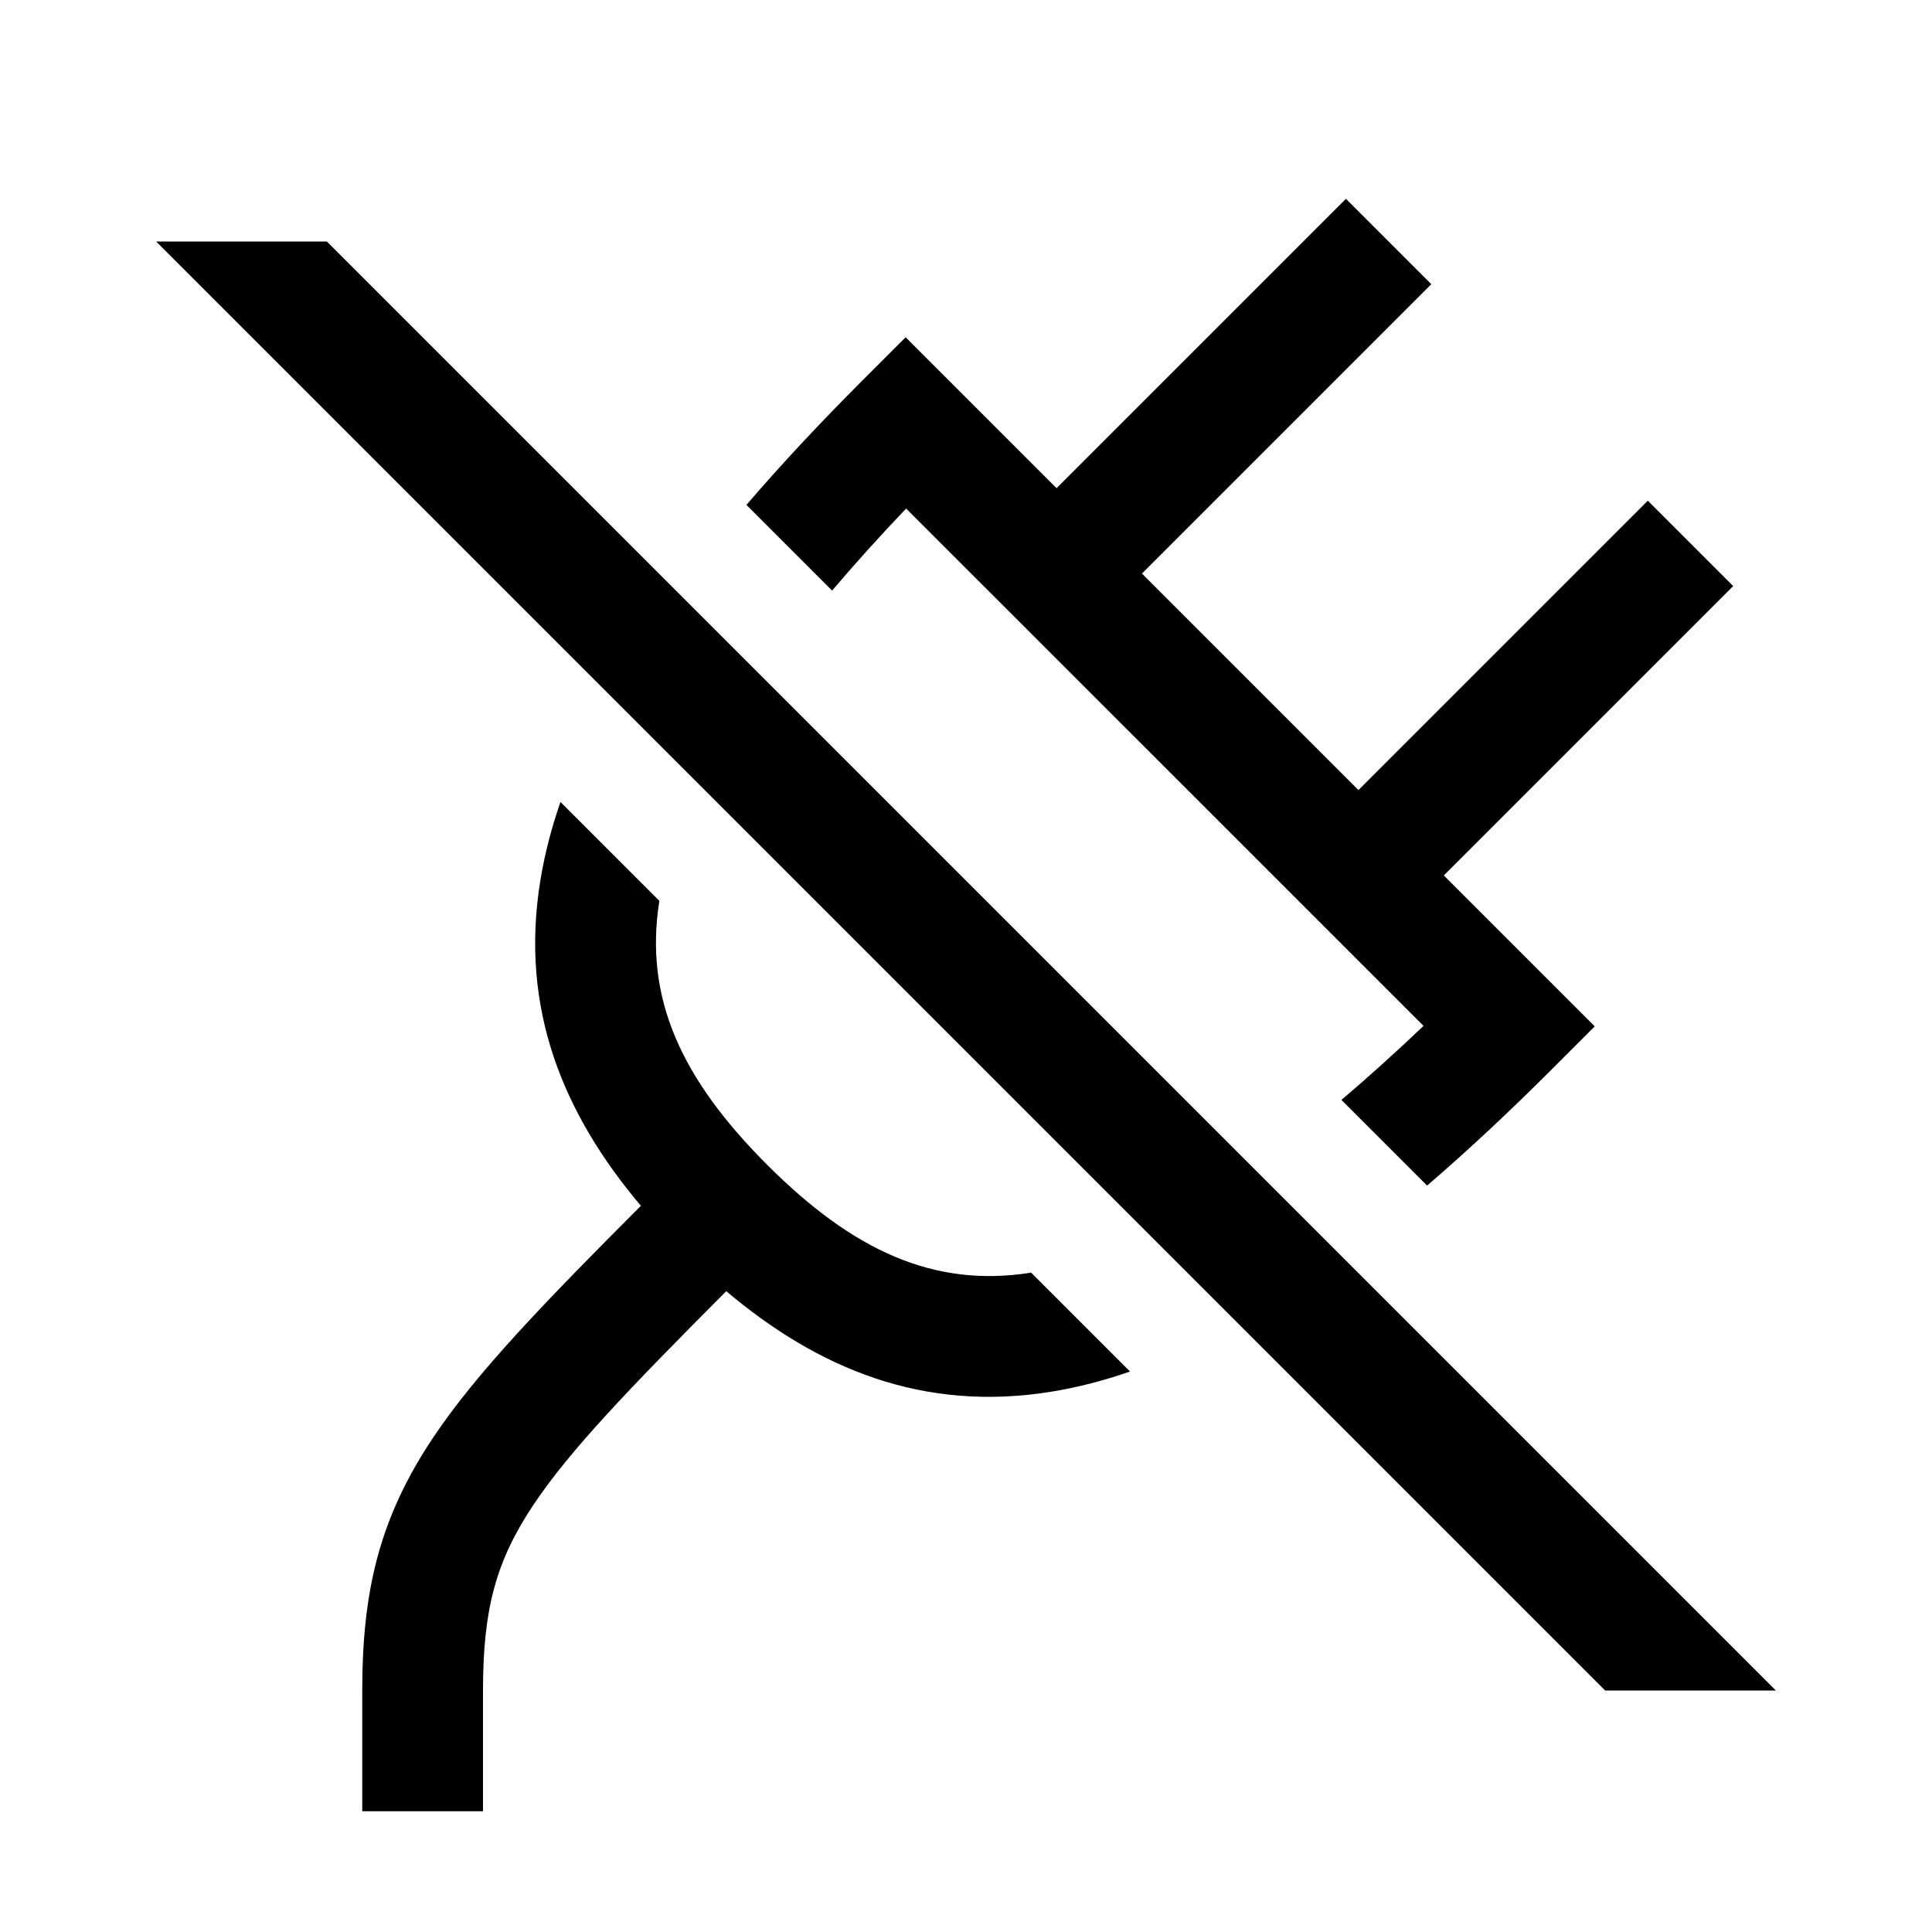<svg width="48" height="48" viewBox="0 0 32 32" xmlns="http://www.w3.org/2000/svg"><path d="M14.293 6.293C13.576 7.01 12.933 7.699 12.363 8.363L13.782 9.782C14.15 9.349 14.557 8.896 15.008 8.423L23.578 16.992C23.104 17.443 22.651 17.851 22.218 18.218L23.637 19.637C24.301 19.067 24.99 18.424 25.707 17.707L26.414 17L23.914 14.5L28.707 9.707L27.293 8.293L22.5 13.086L18.914 9.5L23.707 4.707L22.293 3.293L17.5 8.086L15 5.586L14.293 6.293Z" fill="#000000" class="bmwfcol"/><path d="M17.424 23.049C17.846 22.98 18.276 22.87 18.717 22.717L17.079 21.079C15.462 21.336 14.123 20.709 12.707 19.293C11.291 17.877 10.664 16.538 10.921 14.921L9.283 13.283C9.13 13.724 9.02 14.155 8.951 14.576C8.6 16.718 9.339 18.461 10.615 19.972C9.014 21.576 7.889 22.739 7.168 23.82C6.286 25.143 6 26.347 6 28V30H8V28C8 26.654 8.214 25.857 8.832 24.93C9.434 24.027 10.409 23.012 12.029 21.386C13.54 22.661 15.283 23.4 17.424 23.049Z" fill="#000000" class="bmwfcol"/><path d="M29.414 28L5.414 4H2.586L26.586 28H29.414Z" fill="#000000" class="bmwfcol"/><title>plug_crossed_out_rg_48</title></svg>